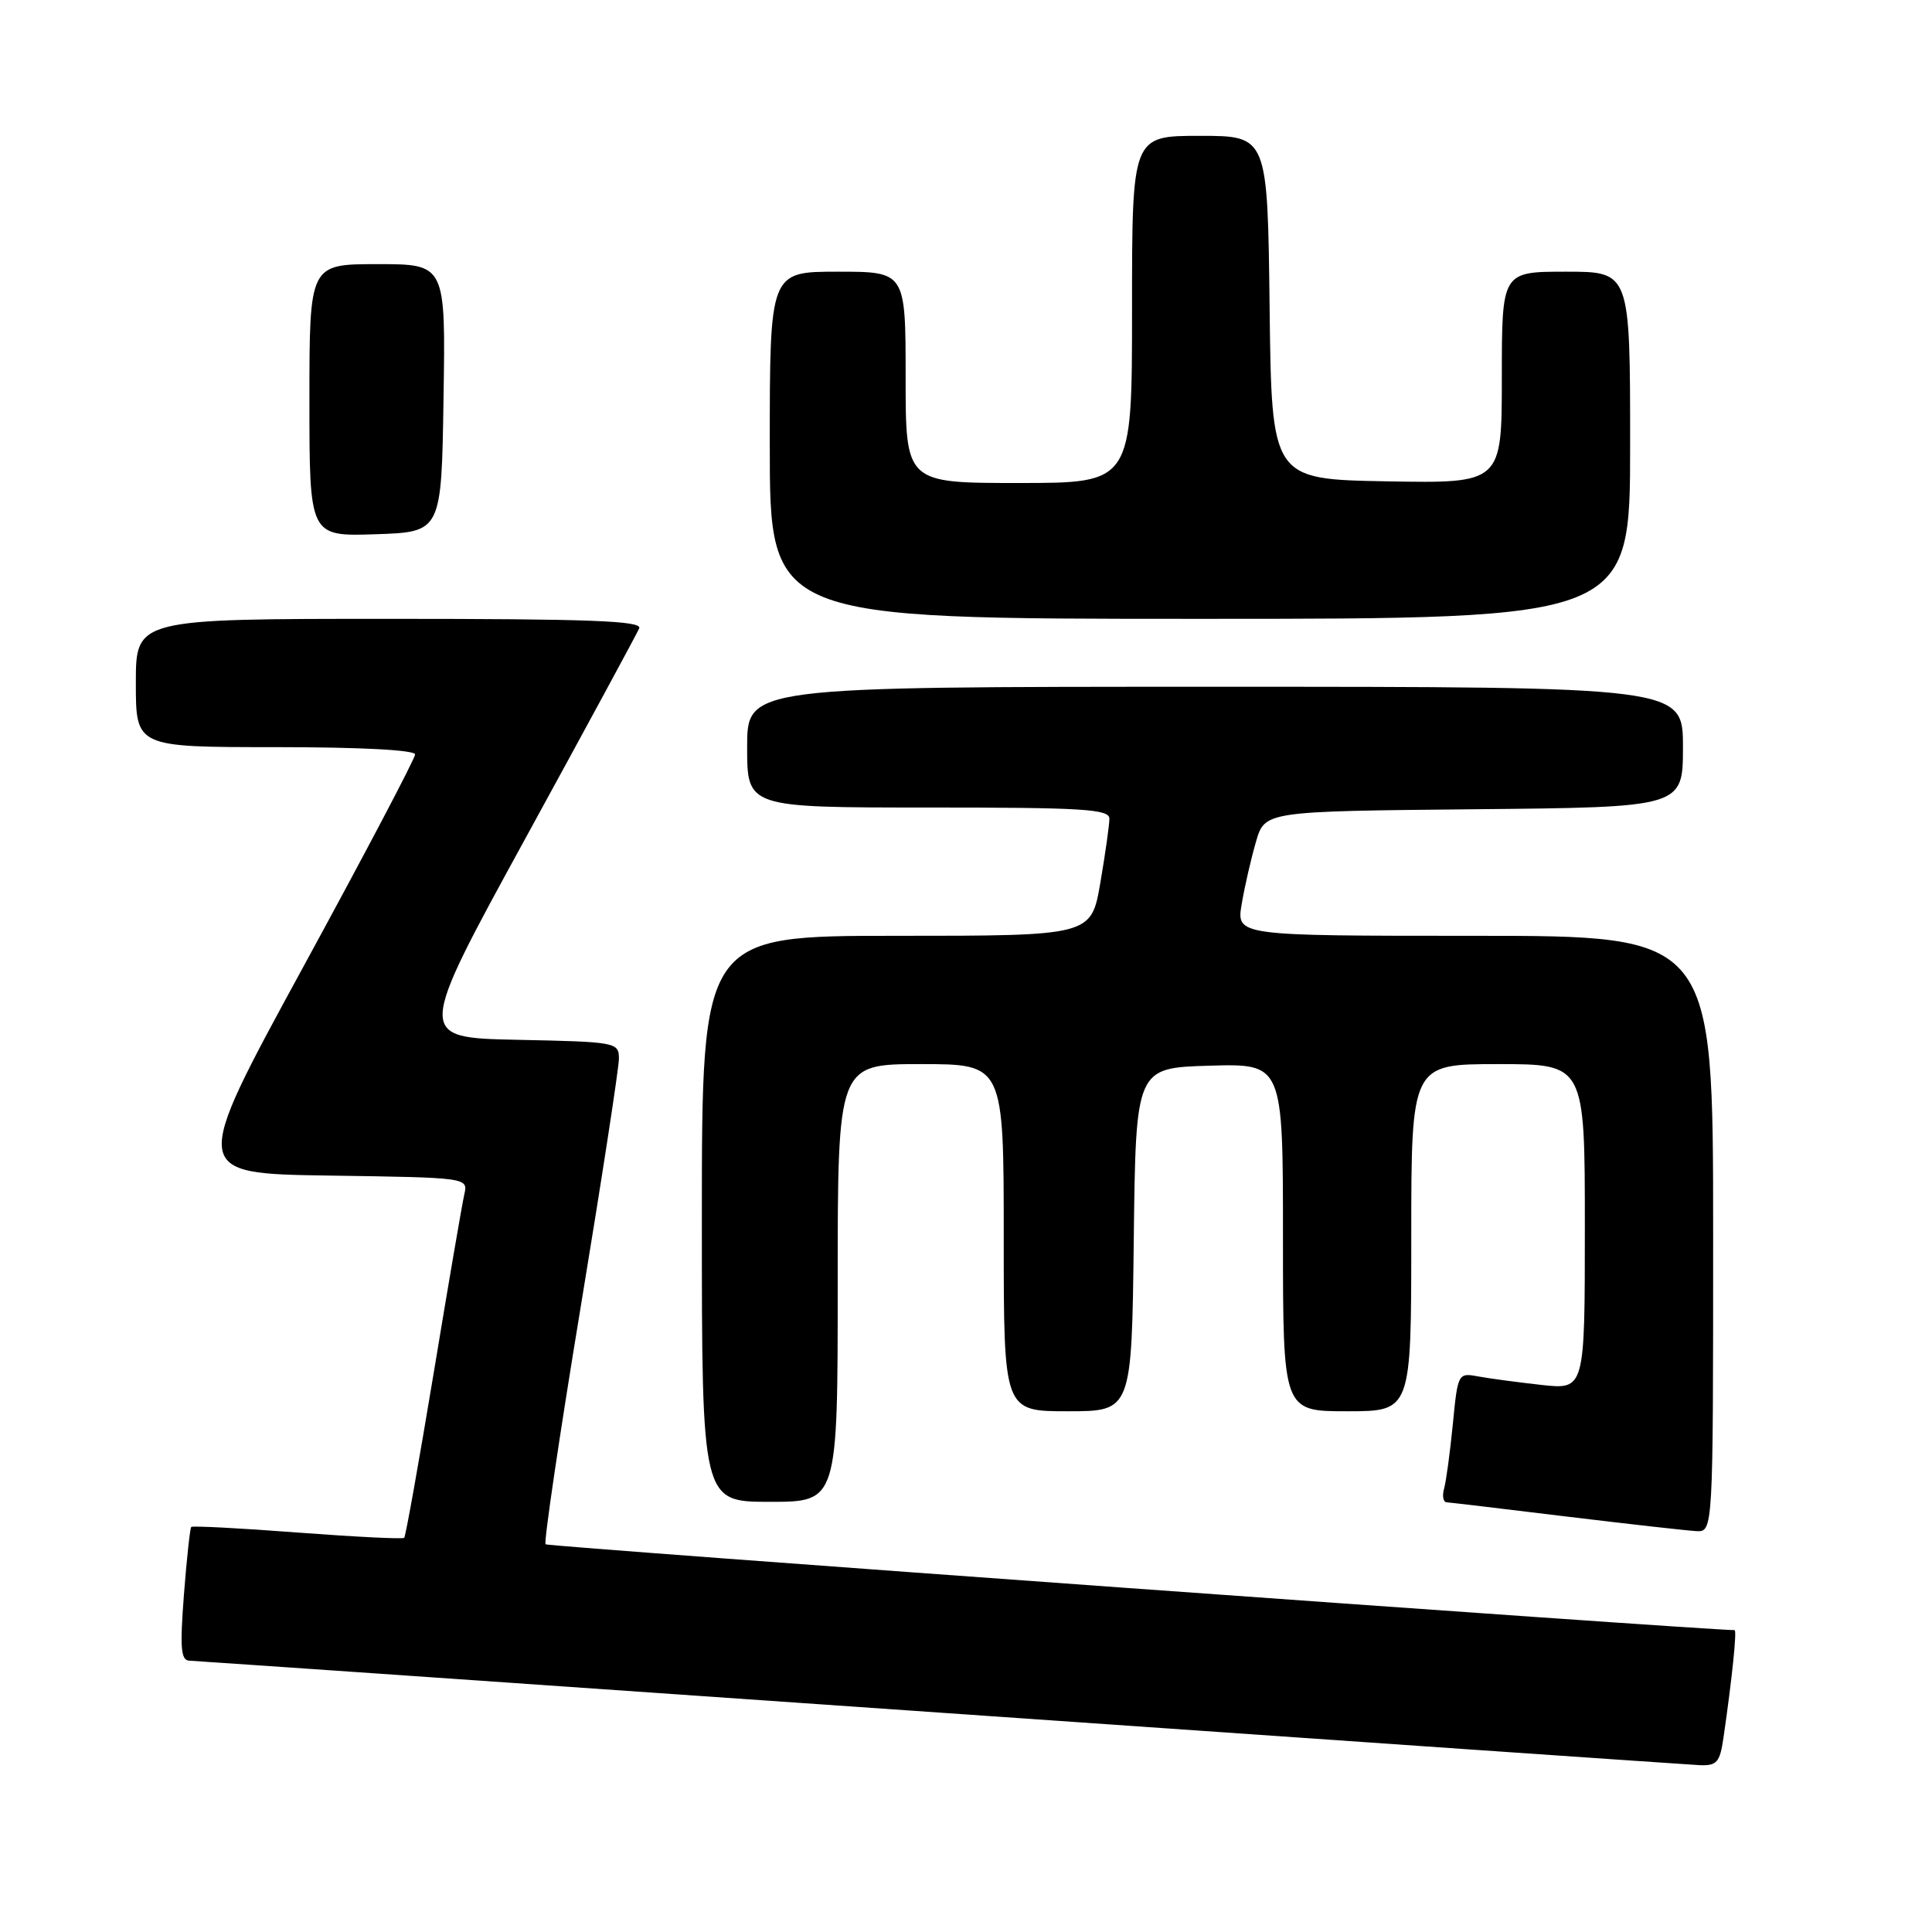 <?xml version="1.0" encoding="UTF-8" standalone="no"?>
<!DOCTYPE svg PUBLIC "-//W3C//DTD SVG 1.1//EN" "http://www.w3.org/Graphics/SVG/1.1/DTD/svg11.dtd" >
<svg xmlns="http://www.w3.org/2000/svg" xmlns:xlink="http://www.w3.org/1999/xlink" version="1.1" viewBox="0 0 256 256">
 <g >
 <path fill="currentColor"
d=" M 228.37 230.25 C 229.51 222.41 230.17 216.00 229.84 216.00 C 225.04 215.95 72.62 204.95 72.29 204.63 C 72.04 204.37 74.12 190.29 76.92 173.33 C 79.72 156.37 82.01 141.50 82.01 140.28 C 82.00 138.11 81.69 138.05 68.58 137.78 C 55.16 137.50 55.16 137.50 69.67 111.00 C 77.65 96.42 84.41 83.94 84.70 83.25 C 85.10 82.26 78.10 82.00 51.61 82.00 C 18.00 82.00 18.00 82.00 18.00 90.50 C 18.00 99.00 18.00 99.00 36.50 99.00 C 47.82 99.00 55.00 99.38 55.00 99.97 C 55.00 100.51 48.31 113.22 40.13 128.22 C 25.26 155.50 25.26 155.50 43.65 155.77 C 62.03 156.04 62.03 156.04 61.52 158.27 C 61.24 159.50 59.41 170.16 57.46 181.97 C 55.50 193.77 53.75 203.59 53.56 203.77 C 53.38 203.96 47.02 203.64 39.43 203.07 C 31.85 202.49 25.50 202.16 25.34 202.33 C 25.18 202.49 24.74 206.54 24.37 211.31 C 23.83 218.39 23.96 220.01 25.10 220.05 C 25.87 220.08 70.60 223.17 124.50 226.93 C 178.40 230.69 223.70 233.82 225.16 233.89 C 227.50 233.99 227.89 233.55 228.37 230.25 Z  M 227.00 163.50 C 227.00 124.00 227.00 124.00 195.41 124.00 C 163.82 124.00 163.82 124.00 164.53 119.80 C 164.92 117.49 165.77 113.77 166.42 111.55 C 167.59 107.50 167.59 107.50 195.29 107.23 C 223.00 106.97 223.00 106.97 223.00 98.98 C 223.00 91.00 223.00 91.00 161.00 91.00 C 99.00 91.00 99.00 91.00 99.00 99.00 C 99.00 107.00 99.00 107.00 123.00 107.00 C 143.53 107.00 147.00 107.21 147.00 108.48 C 147.00 109.30 146.46 113.12 145.80 116.98 C 144.59 124.00 144.59 124.00 118.80 124.00 C 93.00 124.00 93.00 124.00 93.00 161.50 C 93.00 199.00 93.00 199.00 102.00 199.00 C 111.00 199.00 111.00 199.00 111.00 170.00 C 111.00 141.00 111.00 141.00 122.00 141.00 C 133.00 141.00 133.00 141.00 133.00 164.00 C 133.00 187.00 133.00 187.00 141.48 187.00 C 149.96 187.00 149.96 187.00 150.23 164.25 C 150.50 141.50 150.50 141.50 160.25 141.21 C 170.00 140.93 170.00 140.93 170.00 163.96 C 170.00 187.00 170.00 187.00 178.50 187.00 C 187.00 187.00 187.00 187.00 187.00 164.00 C 187.00 141.00 187.00 141.00 198.50 141.00 C 210.00 141.00 210.00 141.00 210.00 162.57 C 210.00 184.14 210.00 184.14 204.25 183.51 C 201.09 183.16 197.30 182.65 195.84 182.38 C 193.21 181.89 193.16 181.98 192.51 188.69 C 192.14 192.44 191.62 196.29 191.35 197.25 C 191.08 198.21 191.23 199.03 191.68 199.06 C 192.13 199.09 199.25 199.93 207.50 200.94 C 215.75 201.94 223.51 202.81 224.75 202.88 C 227.00 203.00 227.00 203.00 227.00 163.50 Z  M 216.00 59.00 C 216.00 36.00 216.00 36.00 207.50 36.00 C 199.00 36.00 199.00 36.00 199.00 50.03 C 199.00 64.05 199.00 64.05 183.75 63.78 C 168.50 63.50 168.50 63.50 168.23 40.75 C 167.96 18.00 167.96 18.00 158.98 18.00 C 150.00 18.00 150.00 18.00 150.00 41.00 C 150.00 64.00 150.00 64.00 135.00 64.00 C 120.00 64.00 120.00 64.00 120.00 50.00 C 120.00 36.00 120.00 36.00 111.00 36.00 C 102.00 36.00 102.00 36.00 102.00 59.00 C 102.00 82.00 102.00 82.00 159.00 82.00 C 216.00 82.00 216.00 82.00 216.00 59.00 Z  M 58.77 52.75 C 59.05 35.00 59.05 35.00 50.02 35.00 C 41.00 35.00 41.00 35.00 41.00 53.04 C 41.00 71.08 41.00 71.08 49.75 70.79 C 58.50 70.50 58.50 70.50 58.77 52.75 Z "/>
</g>
</svg>